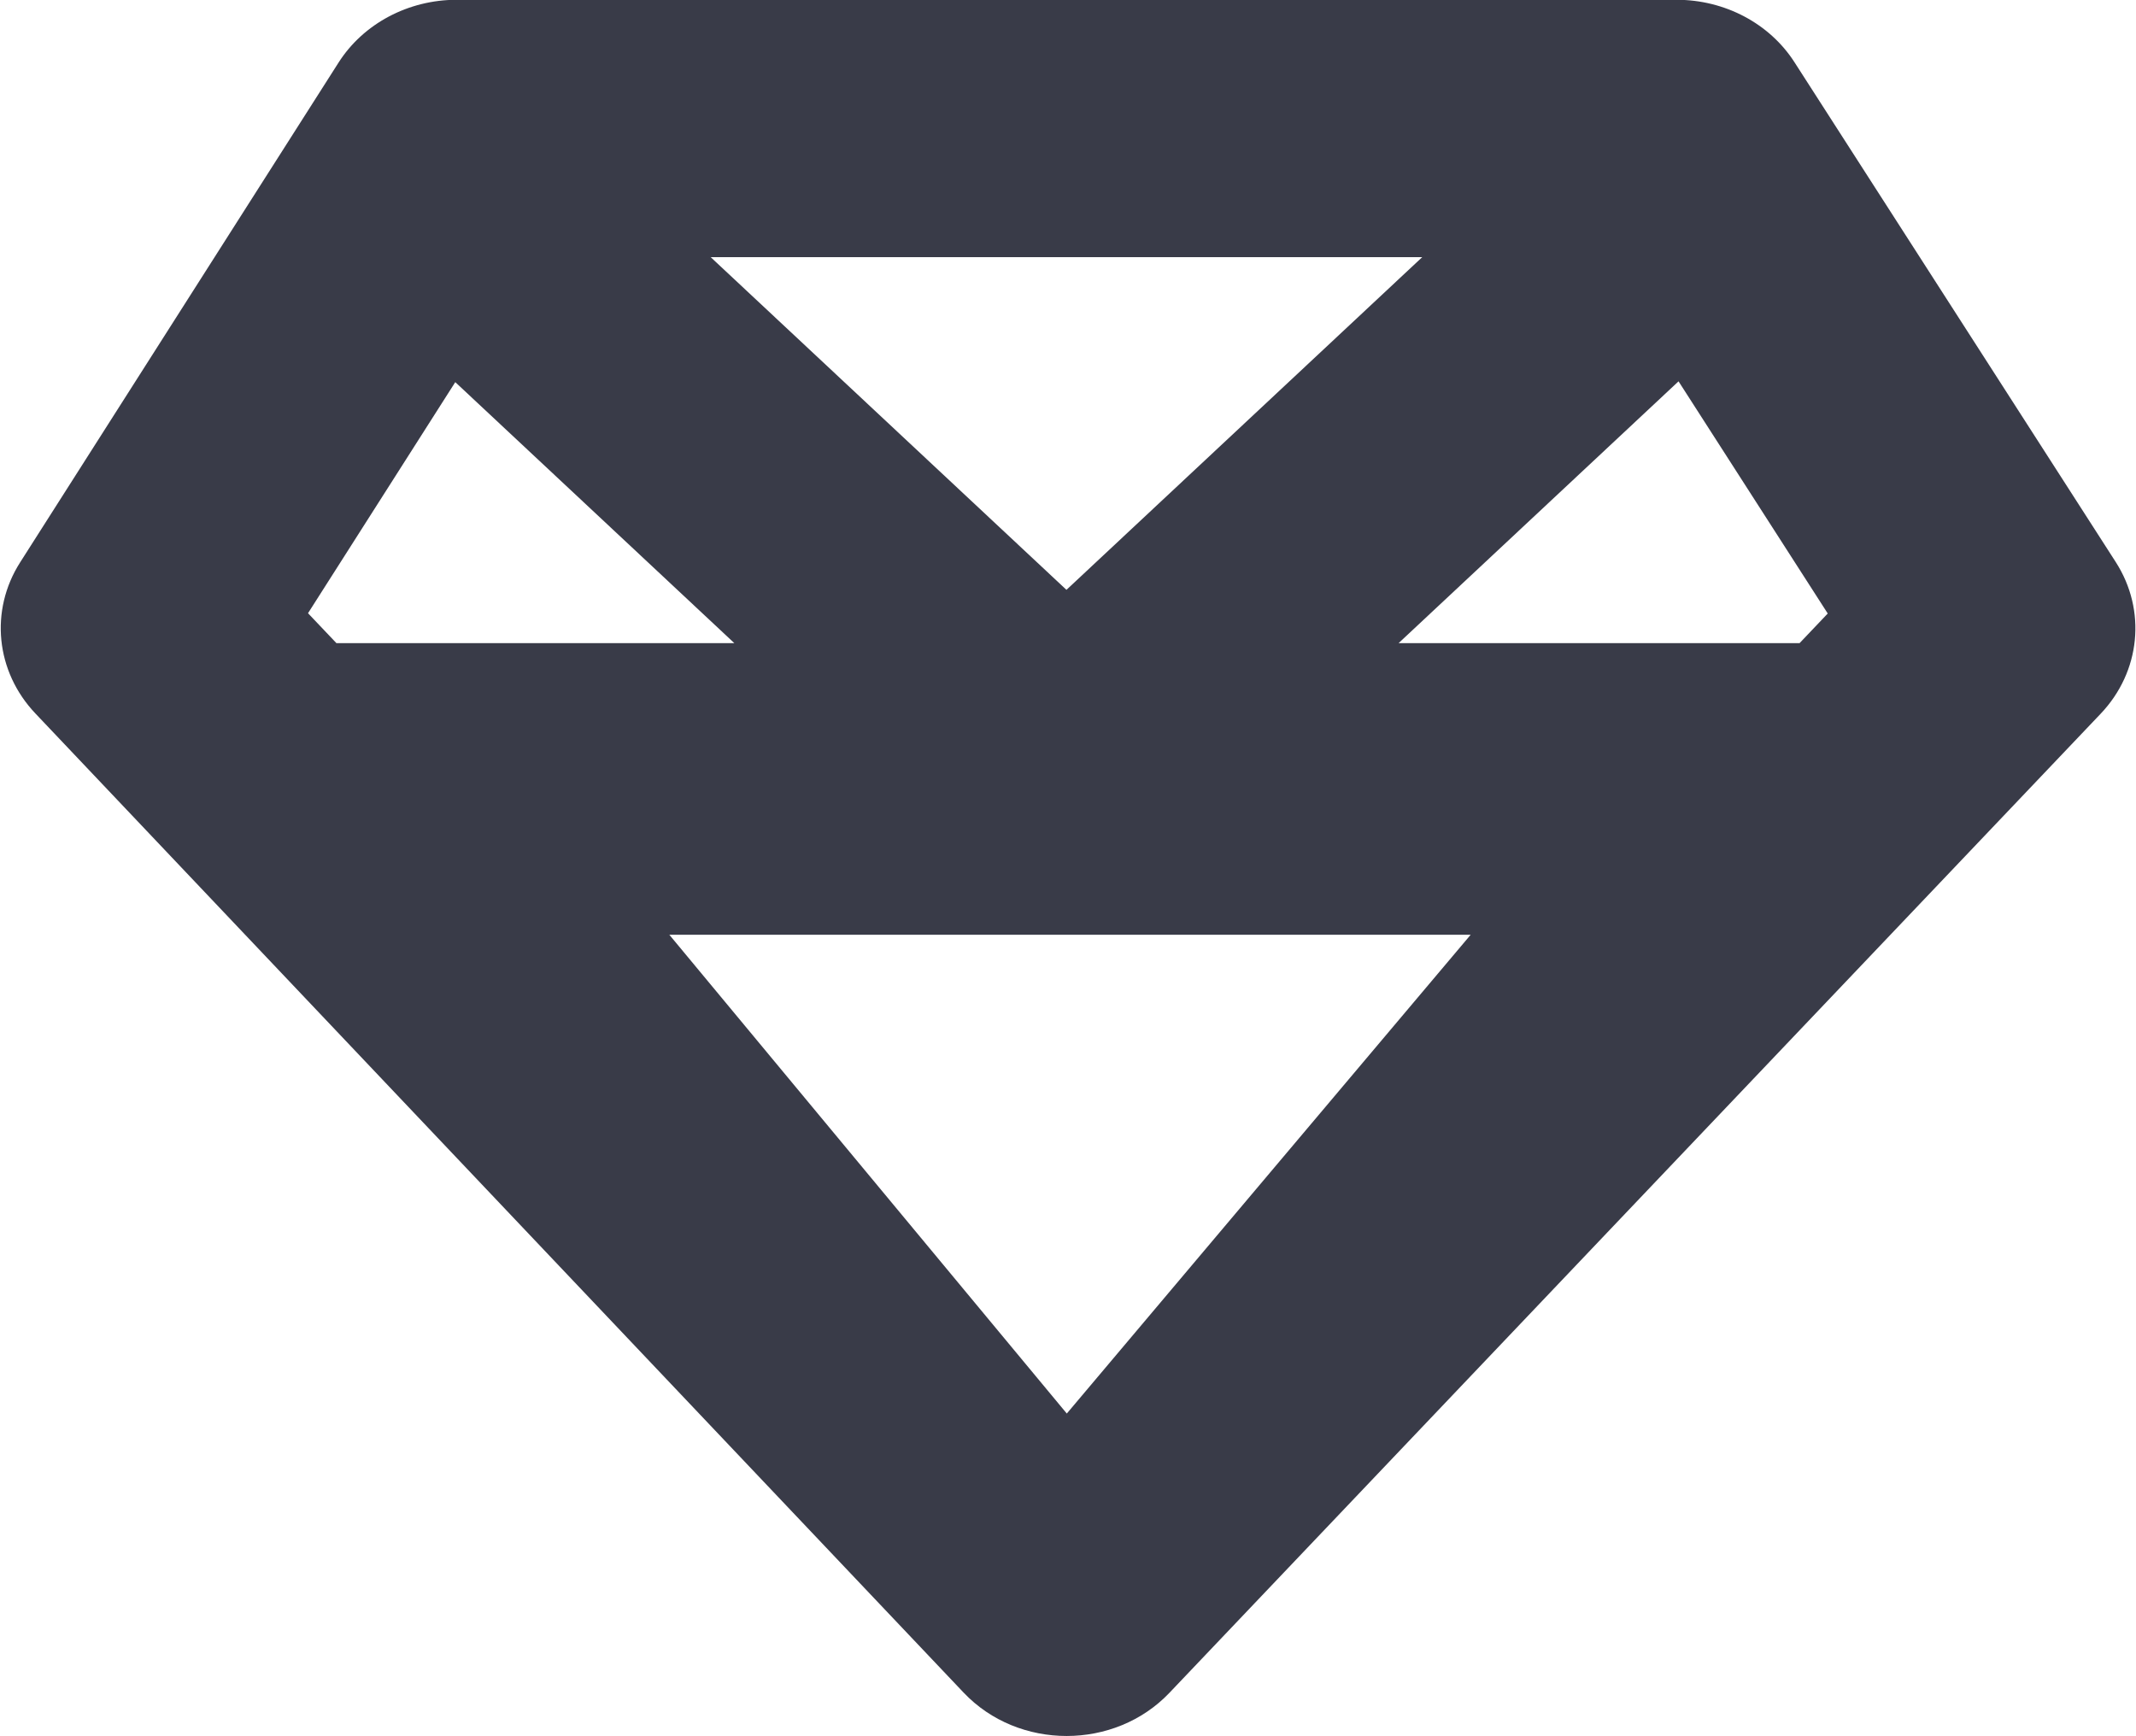<svg xmlns="http://www.w3.org/2000/svg" xmlns:xlink="http://www.w3.org/1999/xlink" preserveAspectRatio="xMidYMid" width="79.97" height="65" viewBox="0 0 79.97 65">
  <defs>
    <style>
      .cls-1 {
        fill: #393b48;
        filter: url(#color-overlay-1);
        fill-rule: evenodd;
      }
    </style>

    <filter id="color-overlay-1" filterUnits="userSpaceOnUse">
      <feFlood flood-color="#452ae2"/>
      <feComposite operator="in" in2="SourceGraphic"/>
      <feBlend in2="SourceGraphic" result="solidFill"/>
    </filter>
  </defs>
  <path d="M79.211,21.043 L67.183,2.329 C66.252,0.879 64.577,-0.008 62.769,-0.008 L17.099,-0.008 C15.284,-0.008 13.603,0.886 12.674,2.345 L0.755,21.054 C-0.394,22.856 -0.163,25.146 1.326,26.715 L36.079,63.377 C37.104,64.458 38.519,64.999 39.934,64.999 C41.346,64.999 42.758,64.460 43.782,63.383 L78.645,26.726 C80.143,25.152 80.372,22.850 79.211,21.043 ZM11.532,22.960 L17.045,14.308 L27.492,24.080 L12.595,24.080 L11.532,22.960 ZM26.607,9.628 L53.247,9.628 L39.927,22.085 L26.607,9.628 ZM62.843,14.278 L68.429,22.971 L67.375,24.080 L52.363,24.080 L62.843,14.278 ZM55.060,35.000 L39.940,52.926 L25.060,35.000 L55.060,35.000 Z" class="cls-1"/>
</svg>
